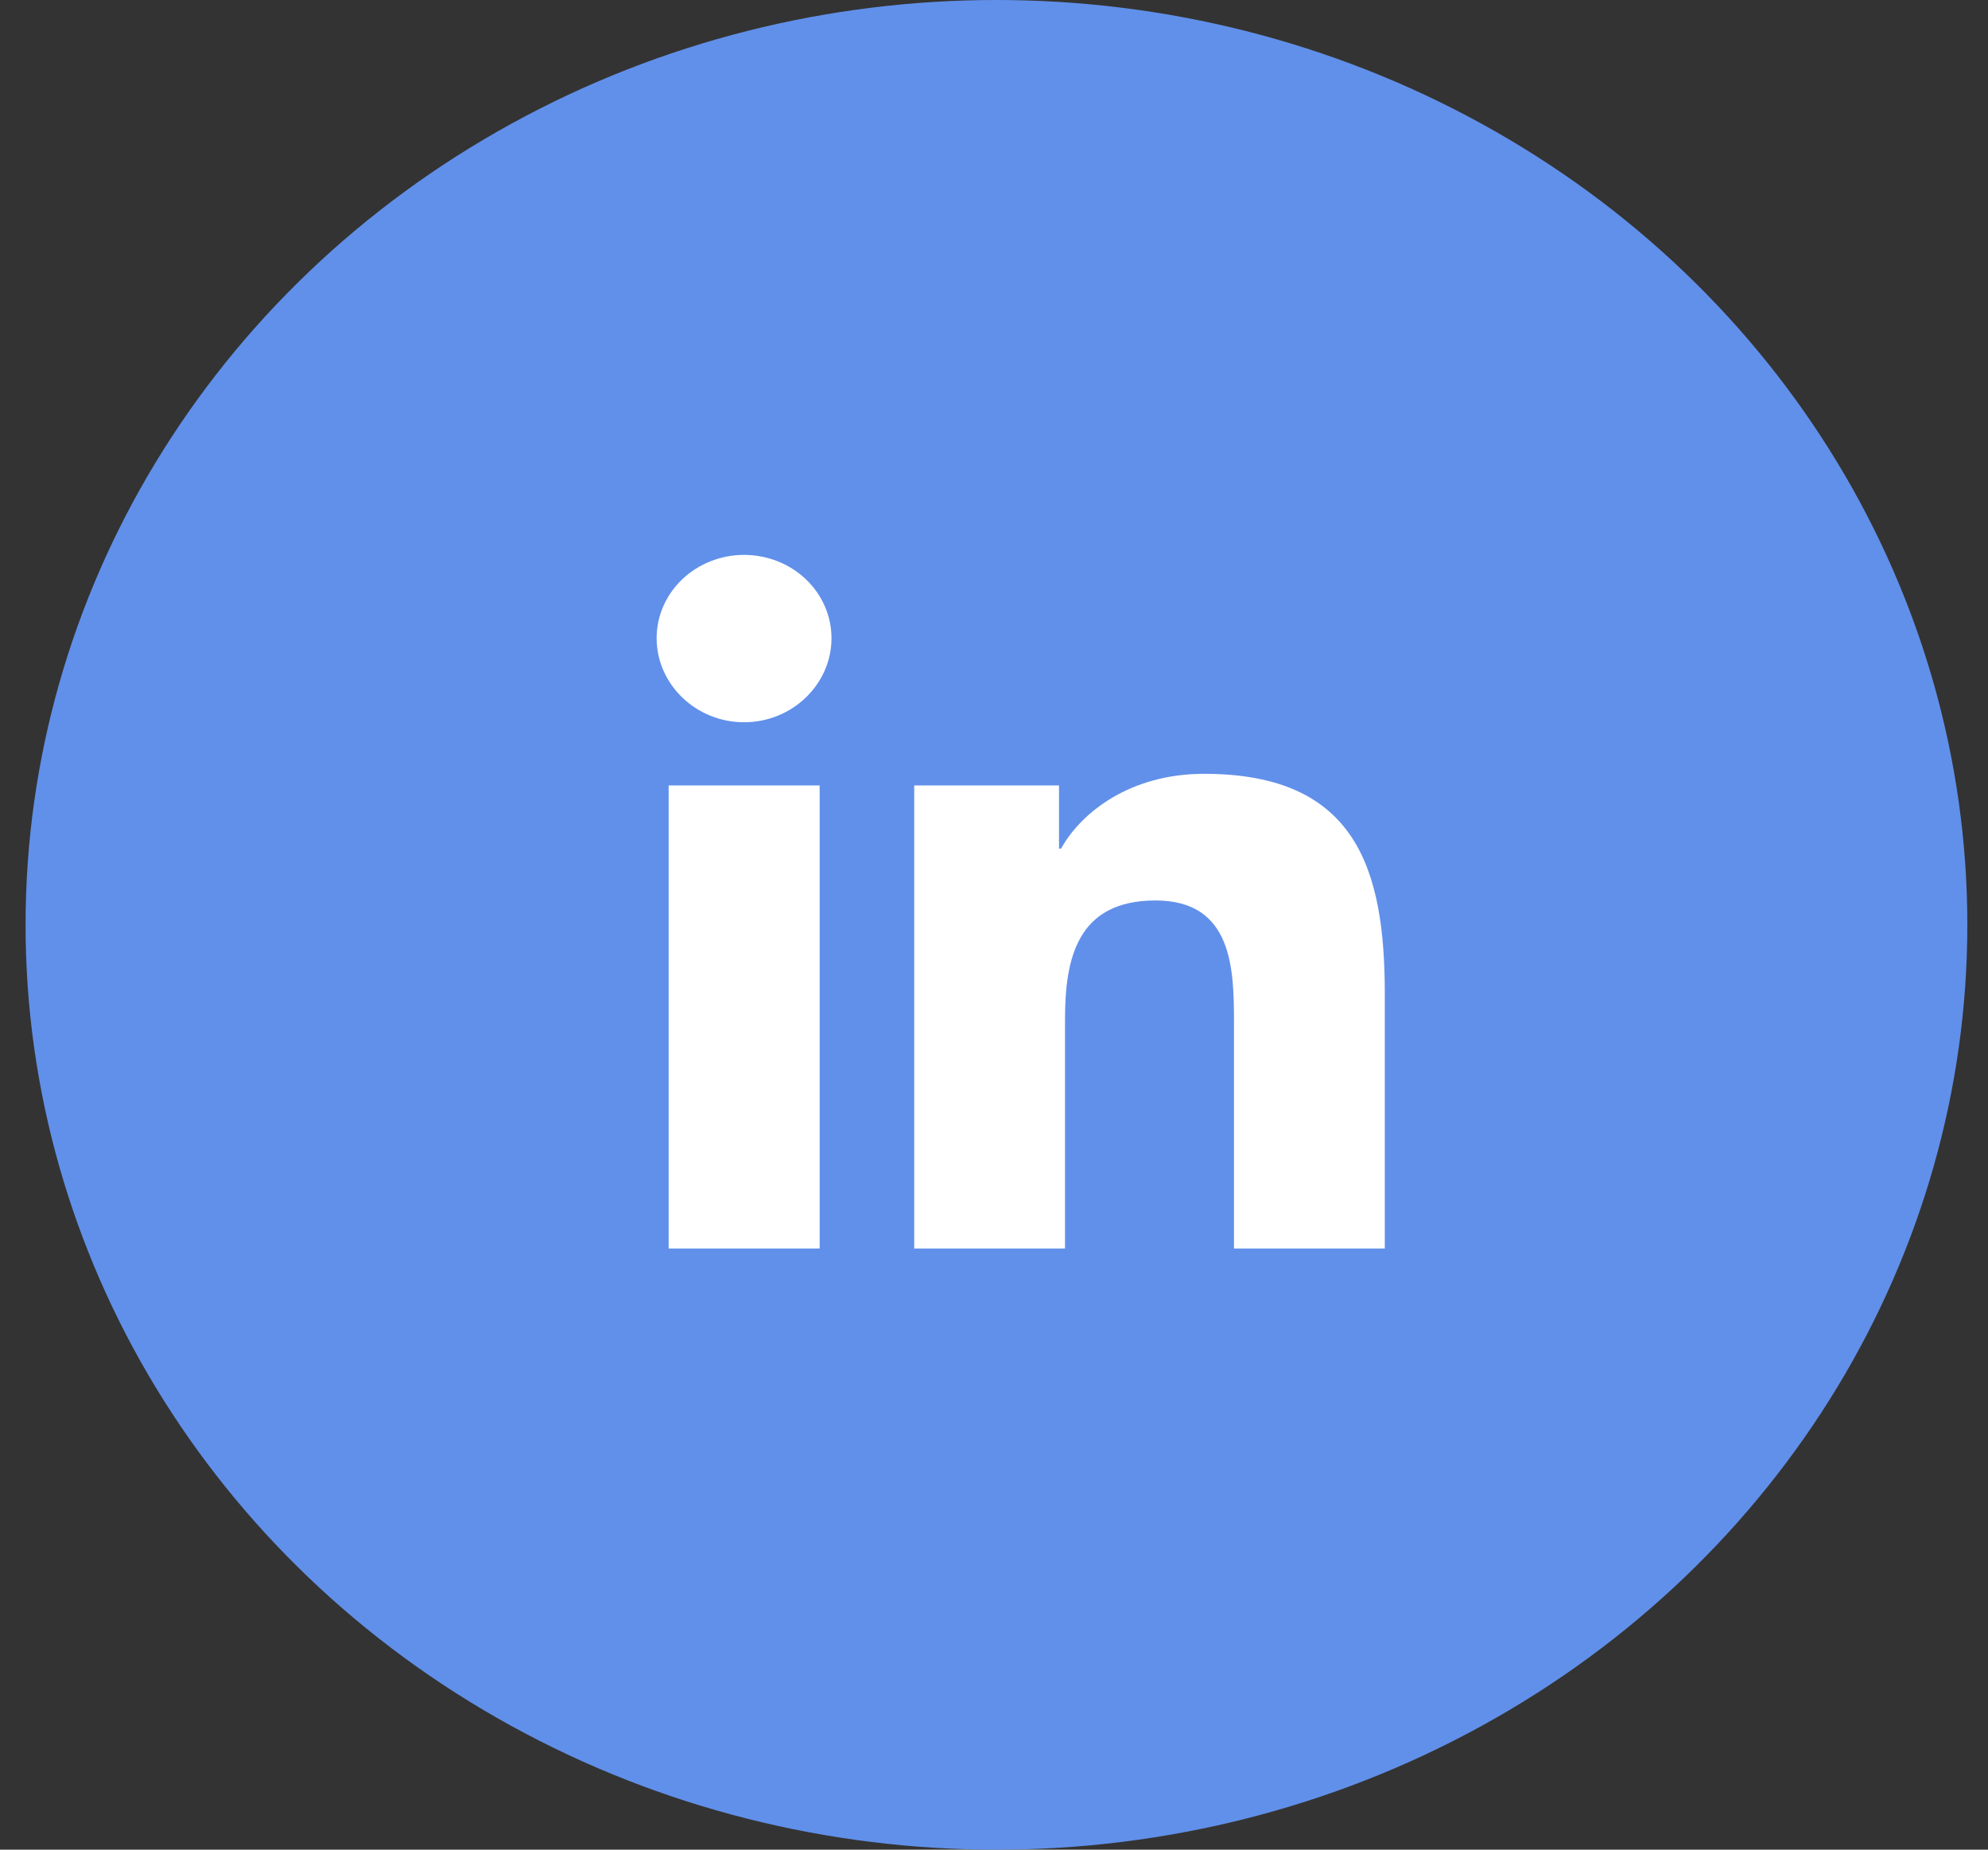 <svg width="43" height="40" viewBox="0 0 43 40" fill="none" xmlns="http://www.w3.org/2000/svg">
<rect x="0" y="0" width="43" height="40" fill="#333333" stroke="none"/>
<ellipse cx="21.553" cy="20" rx="21" ry="20" fill="#6190EA"/>
<path d="M17.729 27H14.463V16.985H17.729V27ZM16.094 15.619C15.05 15.619 14.203 14.796 14.203 13.801C14.203 13.323 14.402 12.865 14.757 12.527C15.112 12.19 15.593 12 16.094 12C16.596 12 17.077 12.19 17.431 12.527C17.786 12.865 17.985 13.323 17.985 13.801C17.985 14.796 17.138 15.619 16.094 15.619ZM29.95 27H26.691V22.125C26.691 20.963 26.667 19.473 24.994 19.473C23.296 19.473 23.036 20.735 23.036 22.041V27H19.774V16.985H22.906V18.351H22.951C23.387 17.564 24.452 16.734 26.041 16.734C29.346 16.734 29.953 18.807 29.953 21.499V27H29.95Z" fill="white"/>
</svg>
